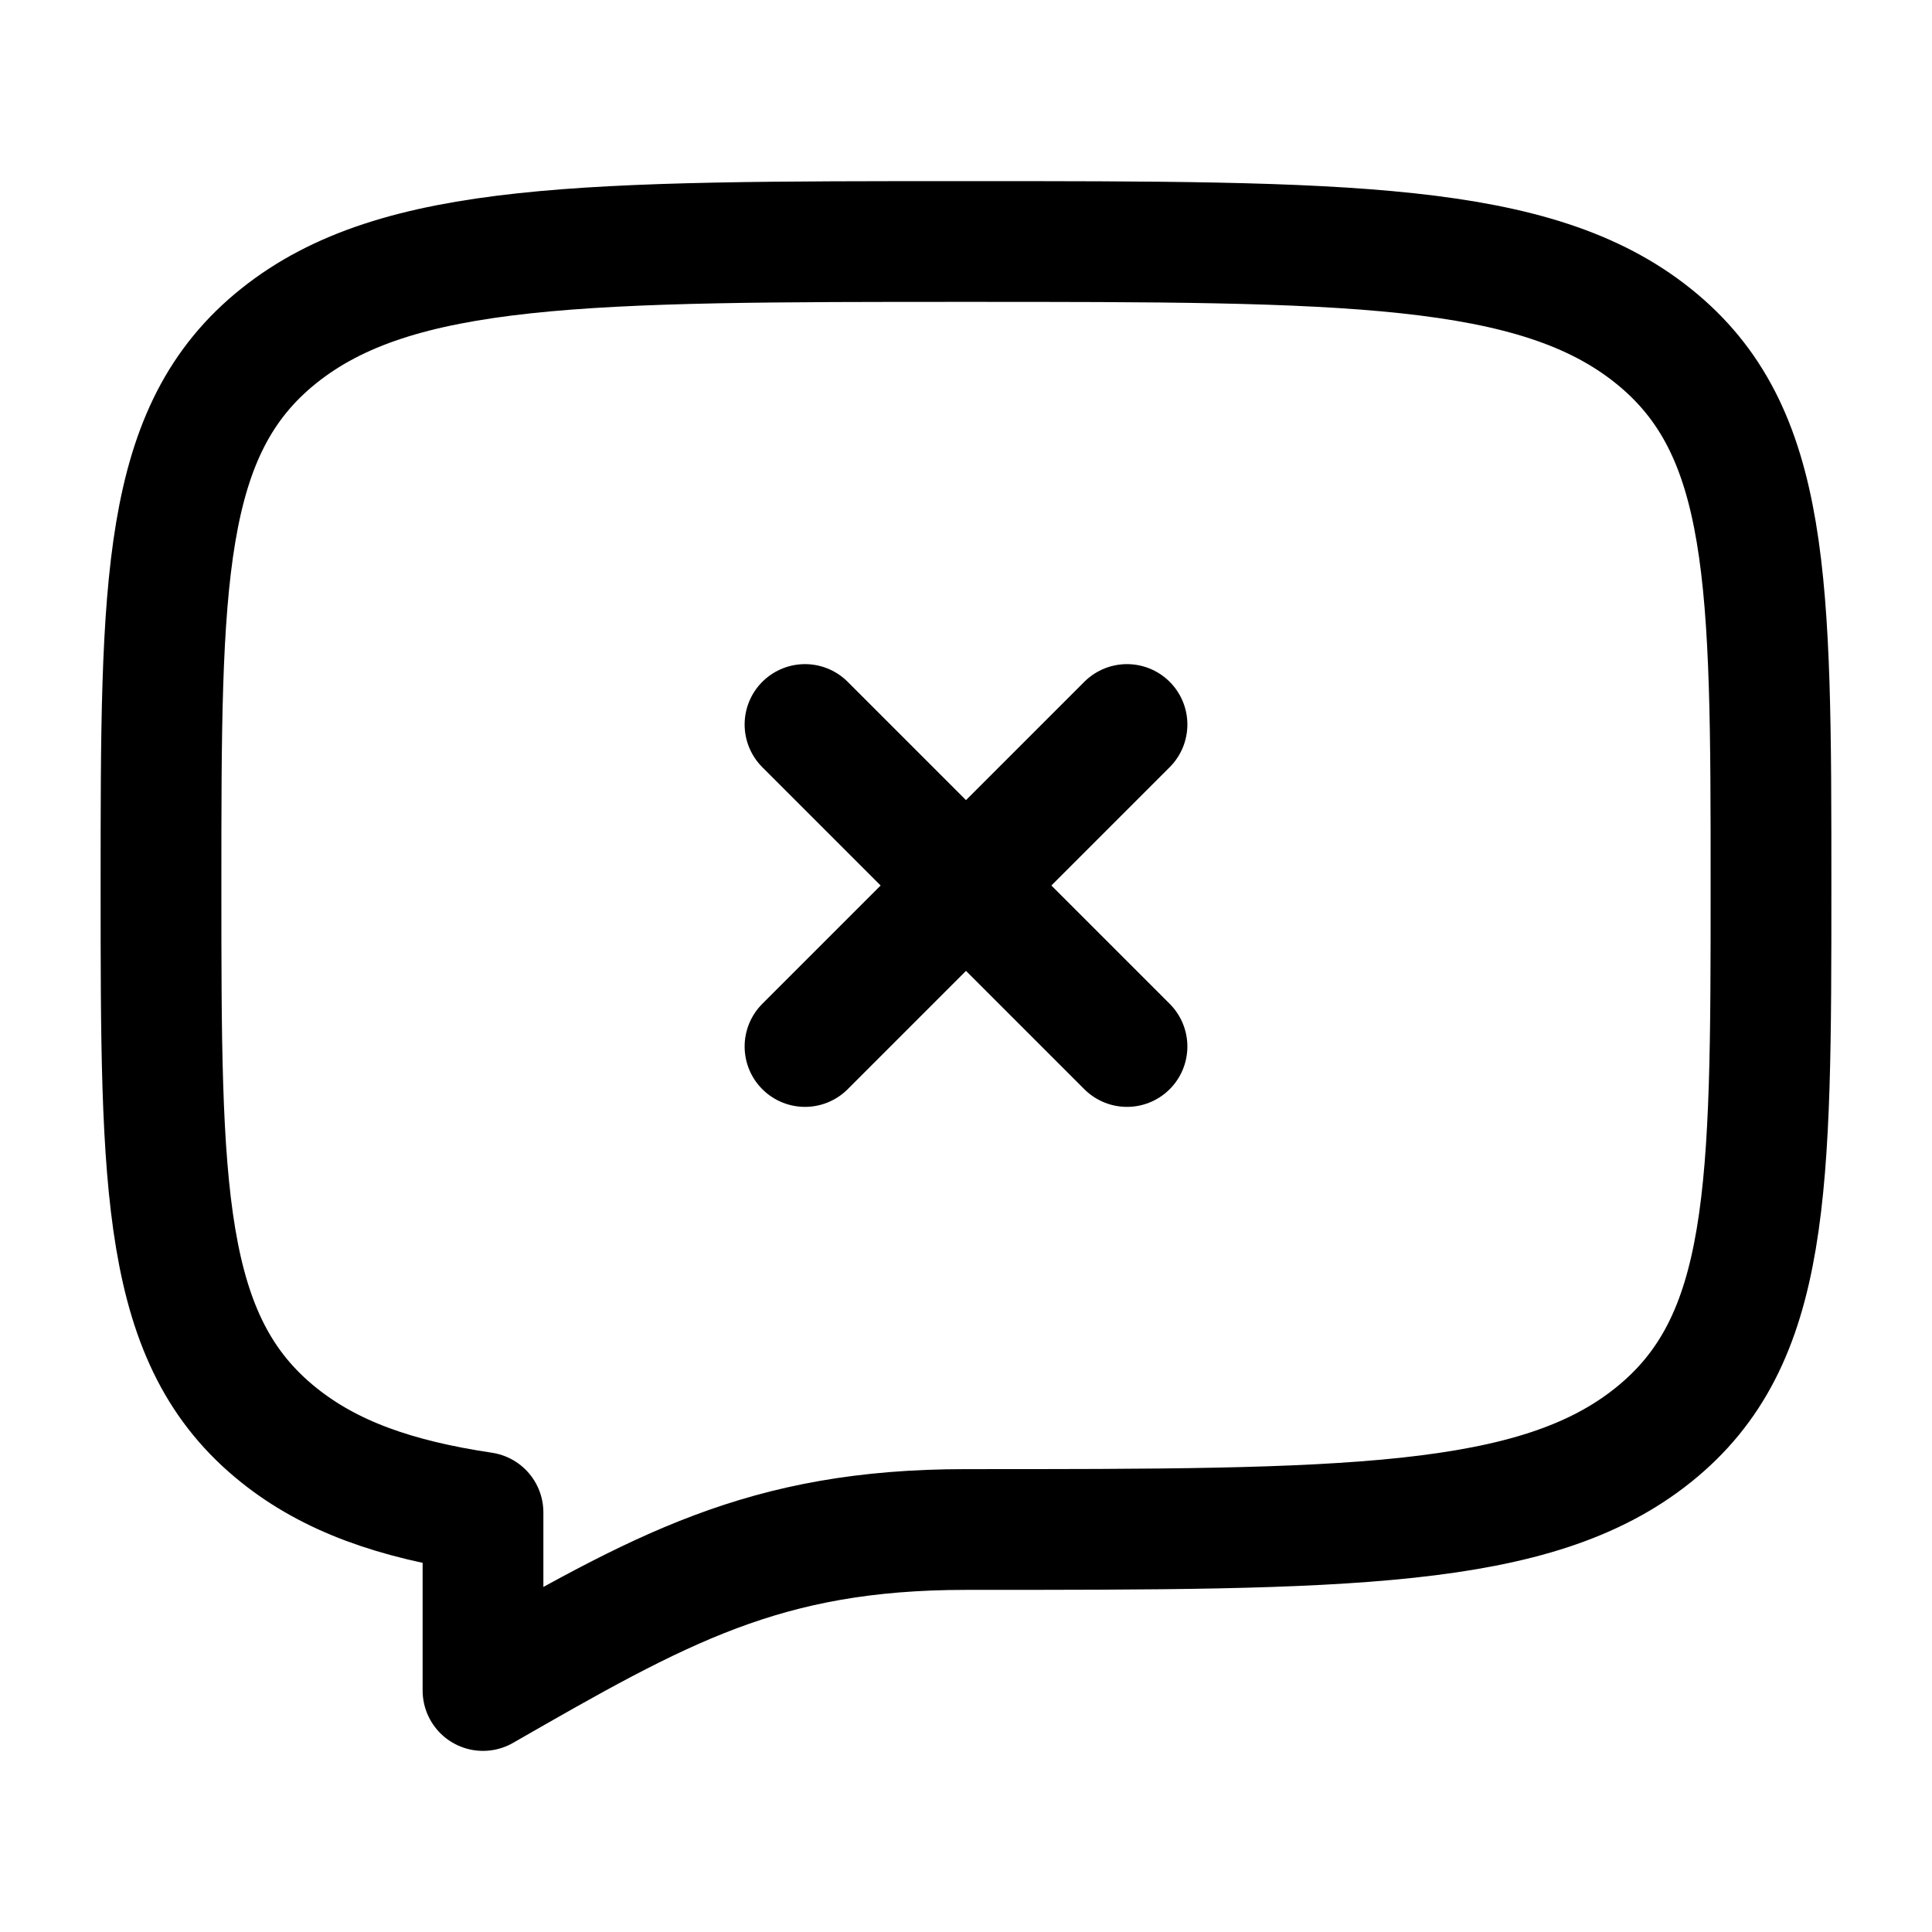 <svg xmlns="http://www.w3.org/2000/svg" width="24" height="24" fill="none" viewBox="0 0 24 24" stroke-width="1.5" stroke-linecap="round" stroke-linejoin="round" stroke="currentColor"><path d="m10 9 4 4m0-4-4 4m-6.536 4.828C2 16.657 2 14.771 2 11c0-3.771 0-5.657 1.464-6.828C4.93 3 7.286 3 12 3c4.714 0 7.071 0 8.535 1.172C22 5.343 22 7.229 22 11c0 3.771 0 5.657-1.465 6.828C19.072 19 16.714 19 12 19c-2.51 0-3.8.738-6 2v-2.212c-1.094-.163-1.899-.45-2.536-.96Z"/></svg>